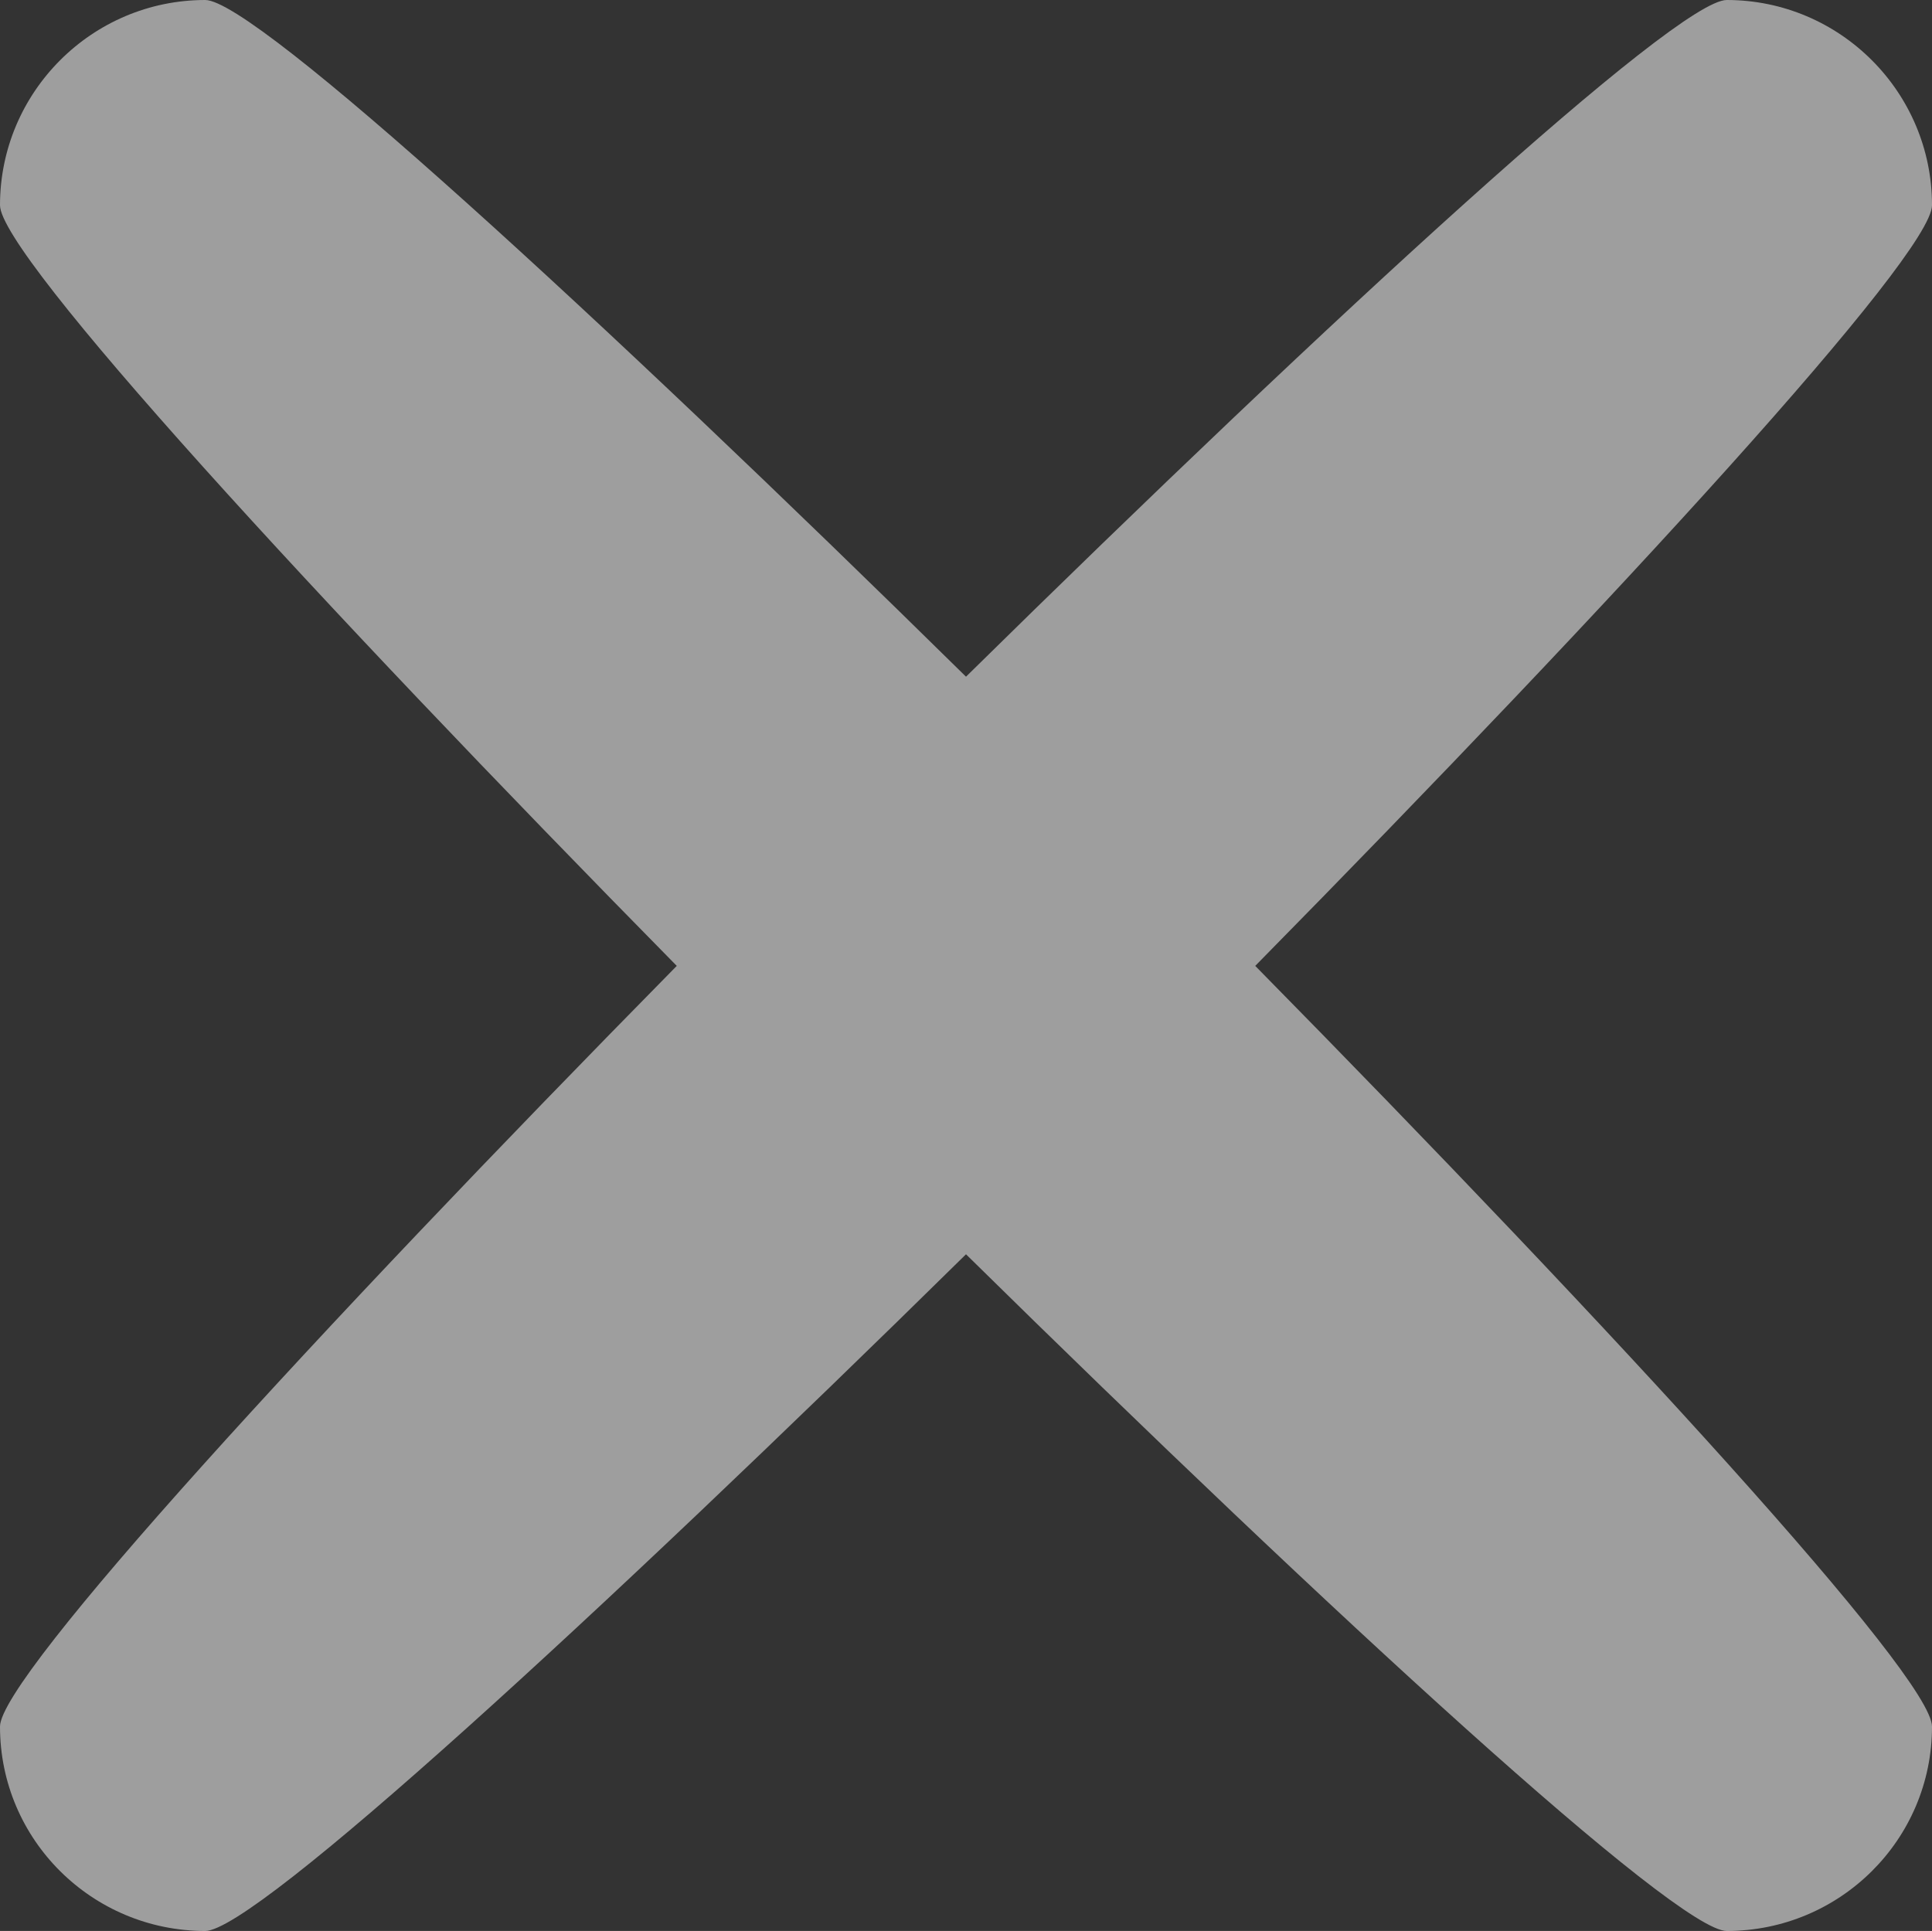 <?xml version="1.0" encoding="UTF-8" standalone="no"?>
<!-- Created with Inkscape (http://www.inkscape.org/) -->

<svg
   xmlns:dc="http://purl.org/dc/elements/1.1/"
   xmlns:cc="http://creativecommons.org/ns#"
   xmlns:rdf="http://www.w3.org/1999/02/22-rdf-syntax-ns#"
   xmlns:svg="http://www.w3.org/2000/svg"
   xmlns="http://www.w3.org/2000/svg"
   xmlns:sodipodi="http://sodipodi.sourceforge.net/DTD/sodipodi-0.dtd"
   xmlns:inkscape="http://www.inkscape.org/namespaces/inkscape"
   width="76.188"
   height="76.156"
   id="svg2"
   version="1.1"
   inkscape:version="0.48.4 r9939"
   sodipodi:docname="x.svg">
  <rect width="100%" height="100%" fill="#333333" stroke="none"/>
  <defs
     id="defs4" />
  <sodipodi:namedview
     id="base"
     pagecolor="#ffffff"
     bordercolor="#666666"
     borderopacity="1.0"
     inkscape:pageopacity="0.0"
     inkscape:pageshadow="2"
     inkscape:zoom="1.979899"
     inkscape:cx="7.4748363"
     inkscape:cy="39.564685"
     inkscape:document-units="px"
     inkscape:current-layer="layer1"
     showgrid="false"
     inkscape:window-width="986"
     inkscape:window-height="583"
     inkscape:window-x="0"
     inkscape:window-y="431"
     inkscape:window-maximized="0"
     fit-margin-top="0"
     fit-margin-left="0"
     fit-margin-right="0"
     fit-margin-bottom="0" />
  <g
     inkscape:label="Layer 1"
     inkscape:groupmode="layer"
     id="layer1"
     transform="translate(-392.672,-500.569)">
    <path
       style="fill:#ffffff;fill-opacity:0.525;stroke:none"
       d="m 400.766,500.569 c -4.463,0 -8.094,3.631 -8.094,8.094 0,1.973 12.428,15.512 26.688,30 -14.254,14.483 -26.688,28.027 -26.688,30 0,4.463 3.631,8.062 8.094,8.062 1.973,0 15.517,-12.433 30,-26.688 14.489,14.26 28.027,26.688 30,26.688 4.463,0 8.094,-3.599 8.094,-8.062 0,-1.972 -12.434,-15.517 -26.688,-30 14.26,-14.488 26.688,-28.027 26.688,-30 0,-4.463 -3.631,-8.094 -8.094,-8.094 -1.973,0 -15.512,12.428 -30,26.688 -14.483,-14.254 -28.027,-26.688 -30,-26.688 z"
       id="path3810"
       inkscape:connector-curvature="0" />
  </g>
</svg>
